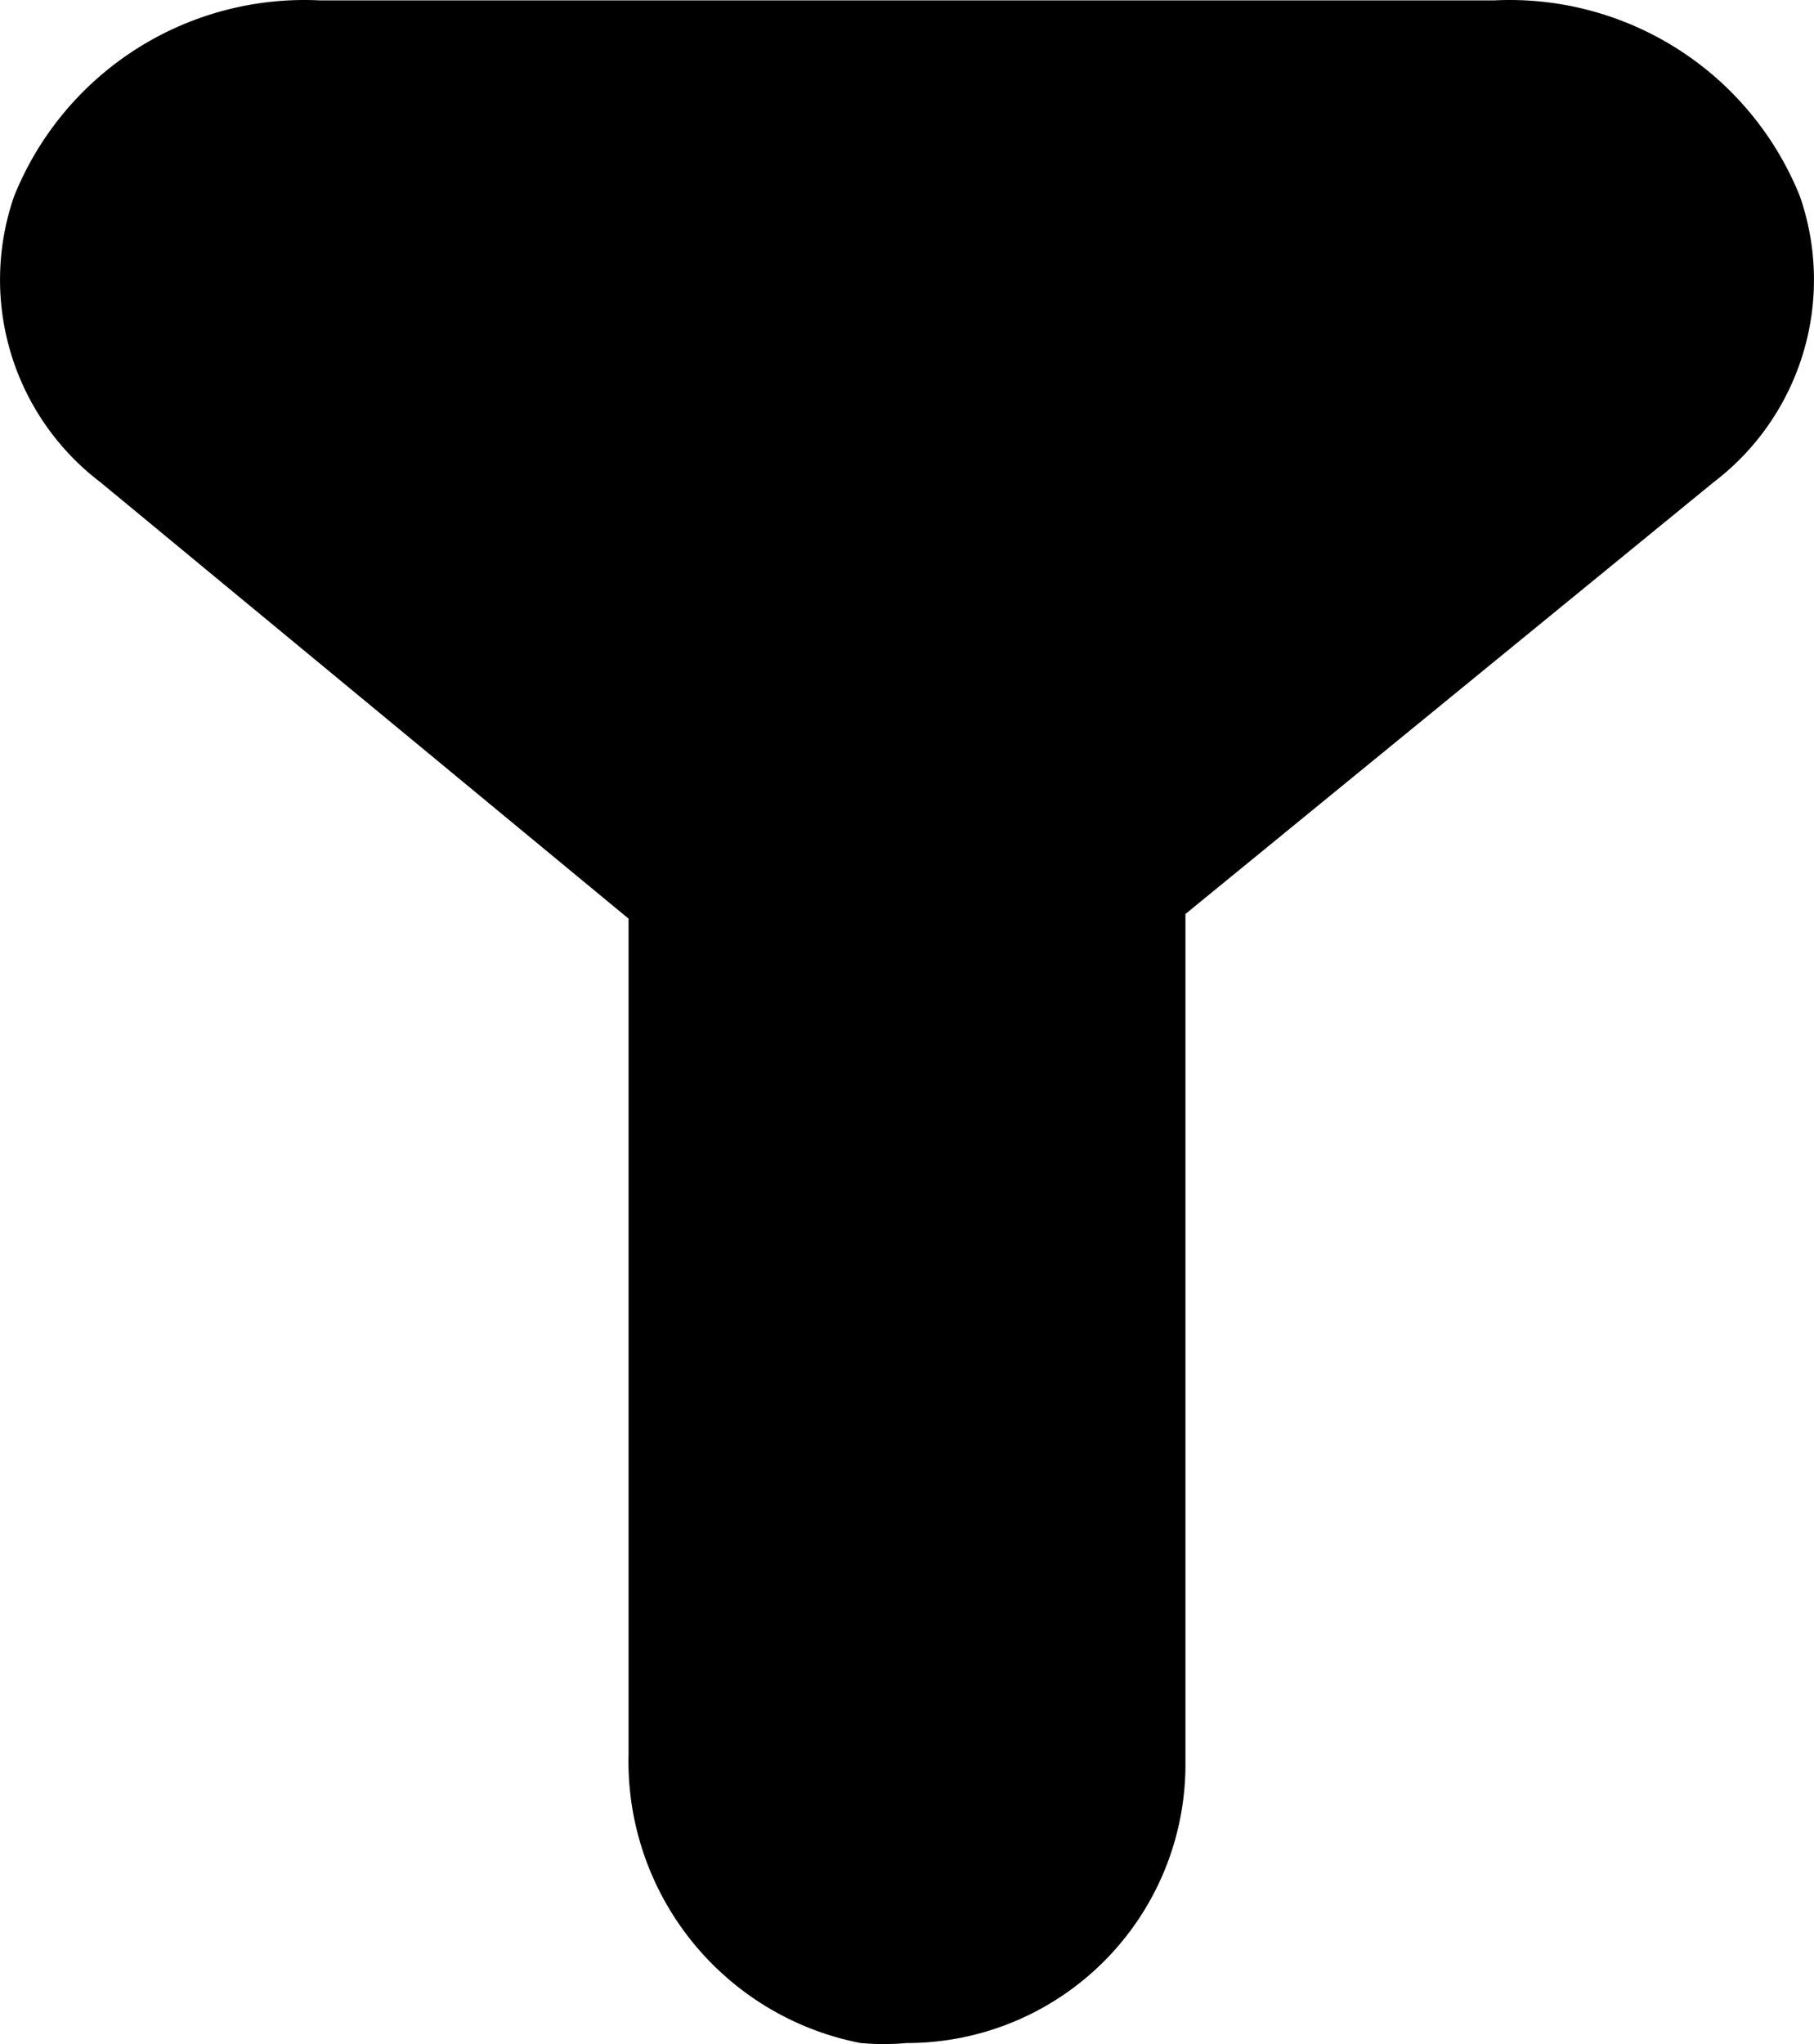 <svg xmlns="http://www.w3.org/2000/svg" width="19.544" height="22.015" viewBox="0 0 19.544 22.015">
  <g id="black-antena" transform="translate(-2.228 -0.996)">
    <path id="패스_32" data-name="패스 32" d="M12,23a2.81,2.81,0,0,1-.5,0A3.09,3.09,0,0,1,9,19.89v-9L3.31,6.19a2.74,2.74,0,0,1-.93-3.08A3.37,3.37,0,0,1,5.67,1H18.33a3.37,3.37,0,0,1,3.29,2.11,2.74,2.74,0,0,1-.93,3.08L15,10.84V20a3,3,0,0,1-3,3ZM5.67,3a1.42,1.42,0,0,0-1.41.78.77.77,0,0,0,.32.86l5.69,4.65A2,2,0,0,1,11,10.84v9.05a1.09,1.09,0,0,0,.82,1.1A1.009,1.009,0,0,0,13,20V10.84a2,2,0,0,1,.73-1.55l5.69-4.65a.77.77,0,0,0,.32-.86A1.42,1.42,0,0,0,18.33,3Z"/>
    <path id="패스_33" data-name="패스 33" d="M18.33,2H5.67C3.49,2,2.4,4.15,3.94,5.41l5.69,4.65a1,1,0,0,1,.37.78v9.05A2.07,2.07,0,0,0,11.66,22,2,2,0,0,0,14,20V10.84a1,1,0,0,1,.37-.78l5.69-4.65C21.6,4.15,20.51,2,18.33,2Z"/>
  </g>
</svg>
